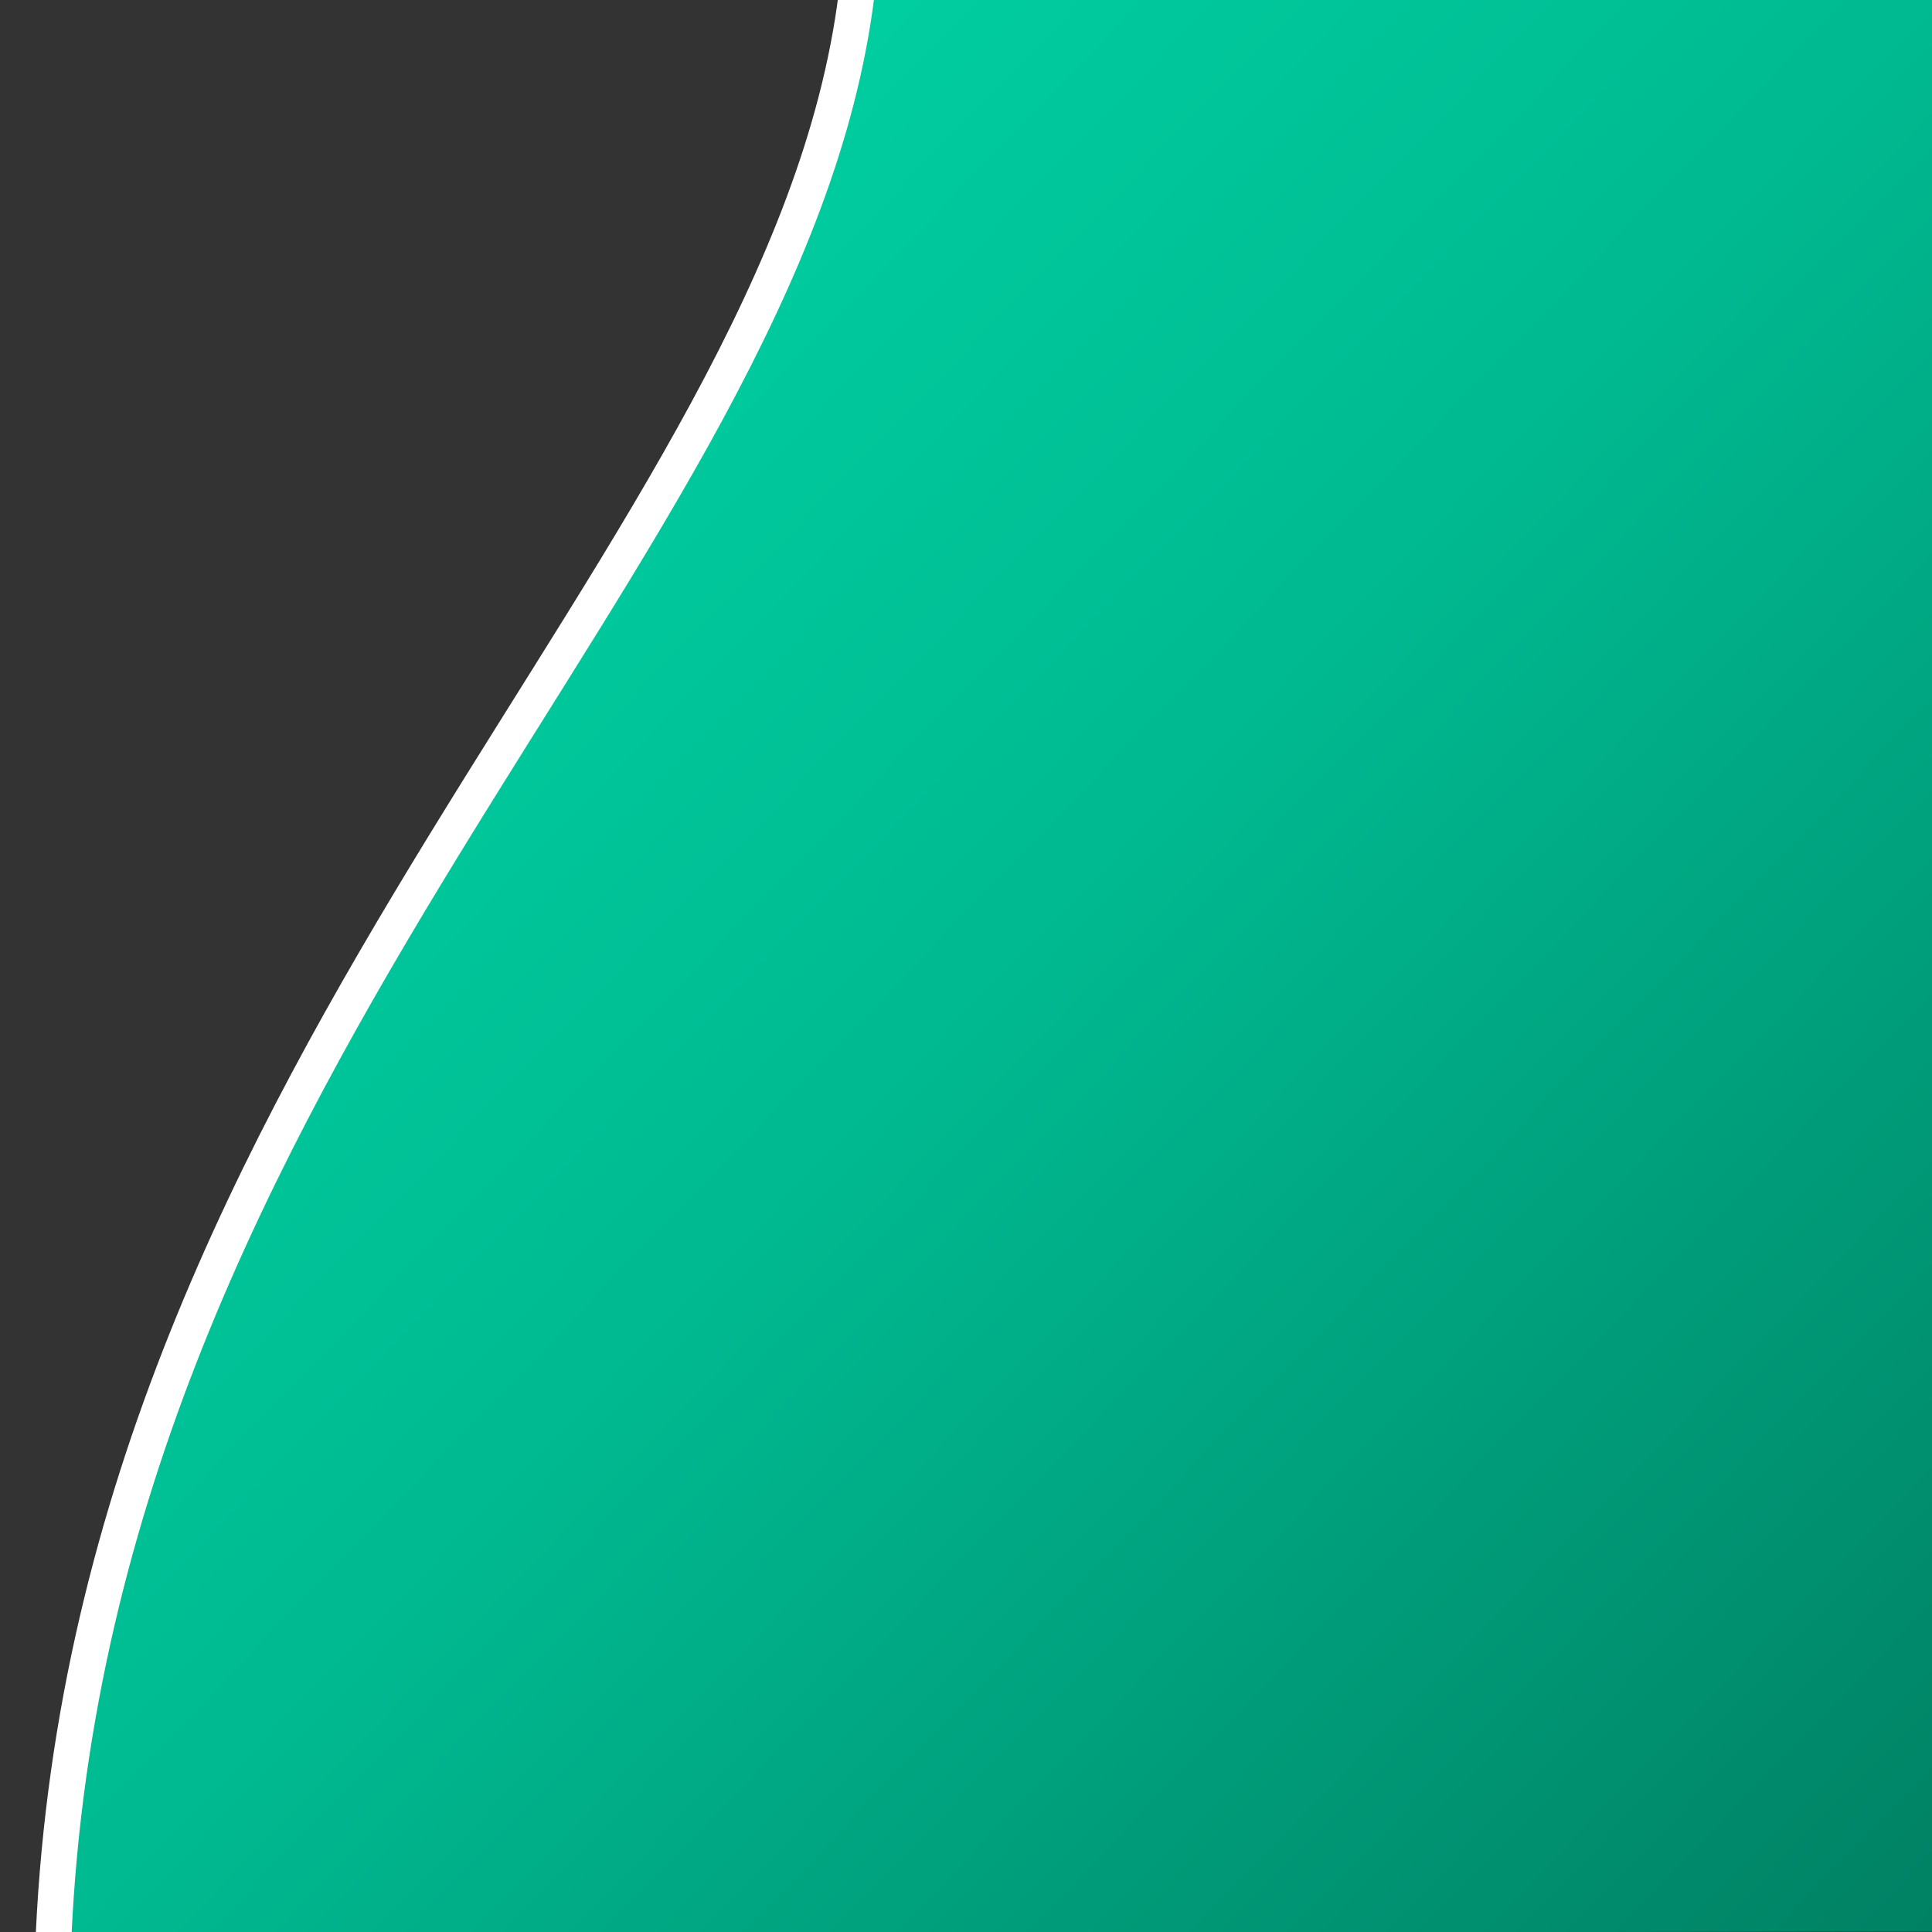 <svg width="864" height="864" xmlns="http://www.w3.org/2000/svg" xmlns:xlink="http://www.w3.org/1999/xlink" overflow="hidden">
    <rect width="100%" height="100%" fill="#333333" stroke="none"/>
    <defs>
        <clipPath id="clip0">
            <rect x="0" y="0" width="864" height="864"/>
        </clipPath>
        <linearGradient x1="889.217" y1="849.226" x2="11.784" y2="2.774" gradientUnits="userSpaceOnUse" spreadMethod="reflect" id="fill1">
            <stop offset="0" stop-color="#008063"/>
            <stop offset="0.5" stop-color="#00BA91"/>
            <stop offset="1" stop-color="#00DDAD"/>
        </linearGradient>
    </defs>
    <g clip-path="url(#clip0)"><rect x="0" y="0" width="864" height="864" fill="none"/>
        <path d="M384.245-6.86C348.648 297.268 22.145 460.178 27.055 865L874 863.772 867.863-13 384.245-6.86Z" fill="url(#fill1)" fill-rule="evenodd"/>
        <path d="M383-2C351.636 247.985 42.336 471.96 24 865" stroke="#FFFFFF" stroke-width="16" stroke-miterlimit="8" fill="none" fill-rule="evenodd"/>
    </g>
</svg>